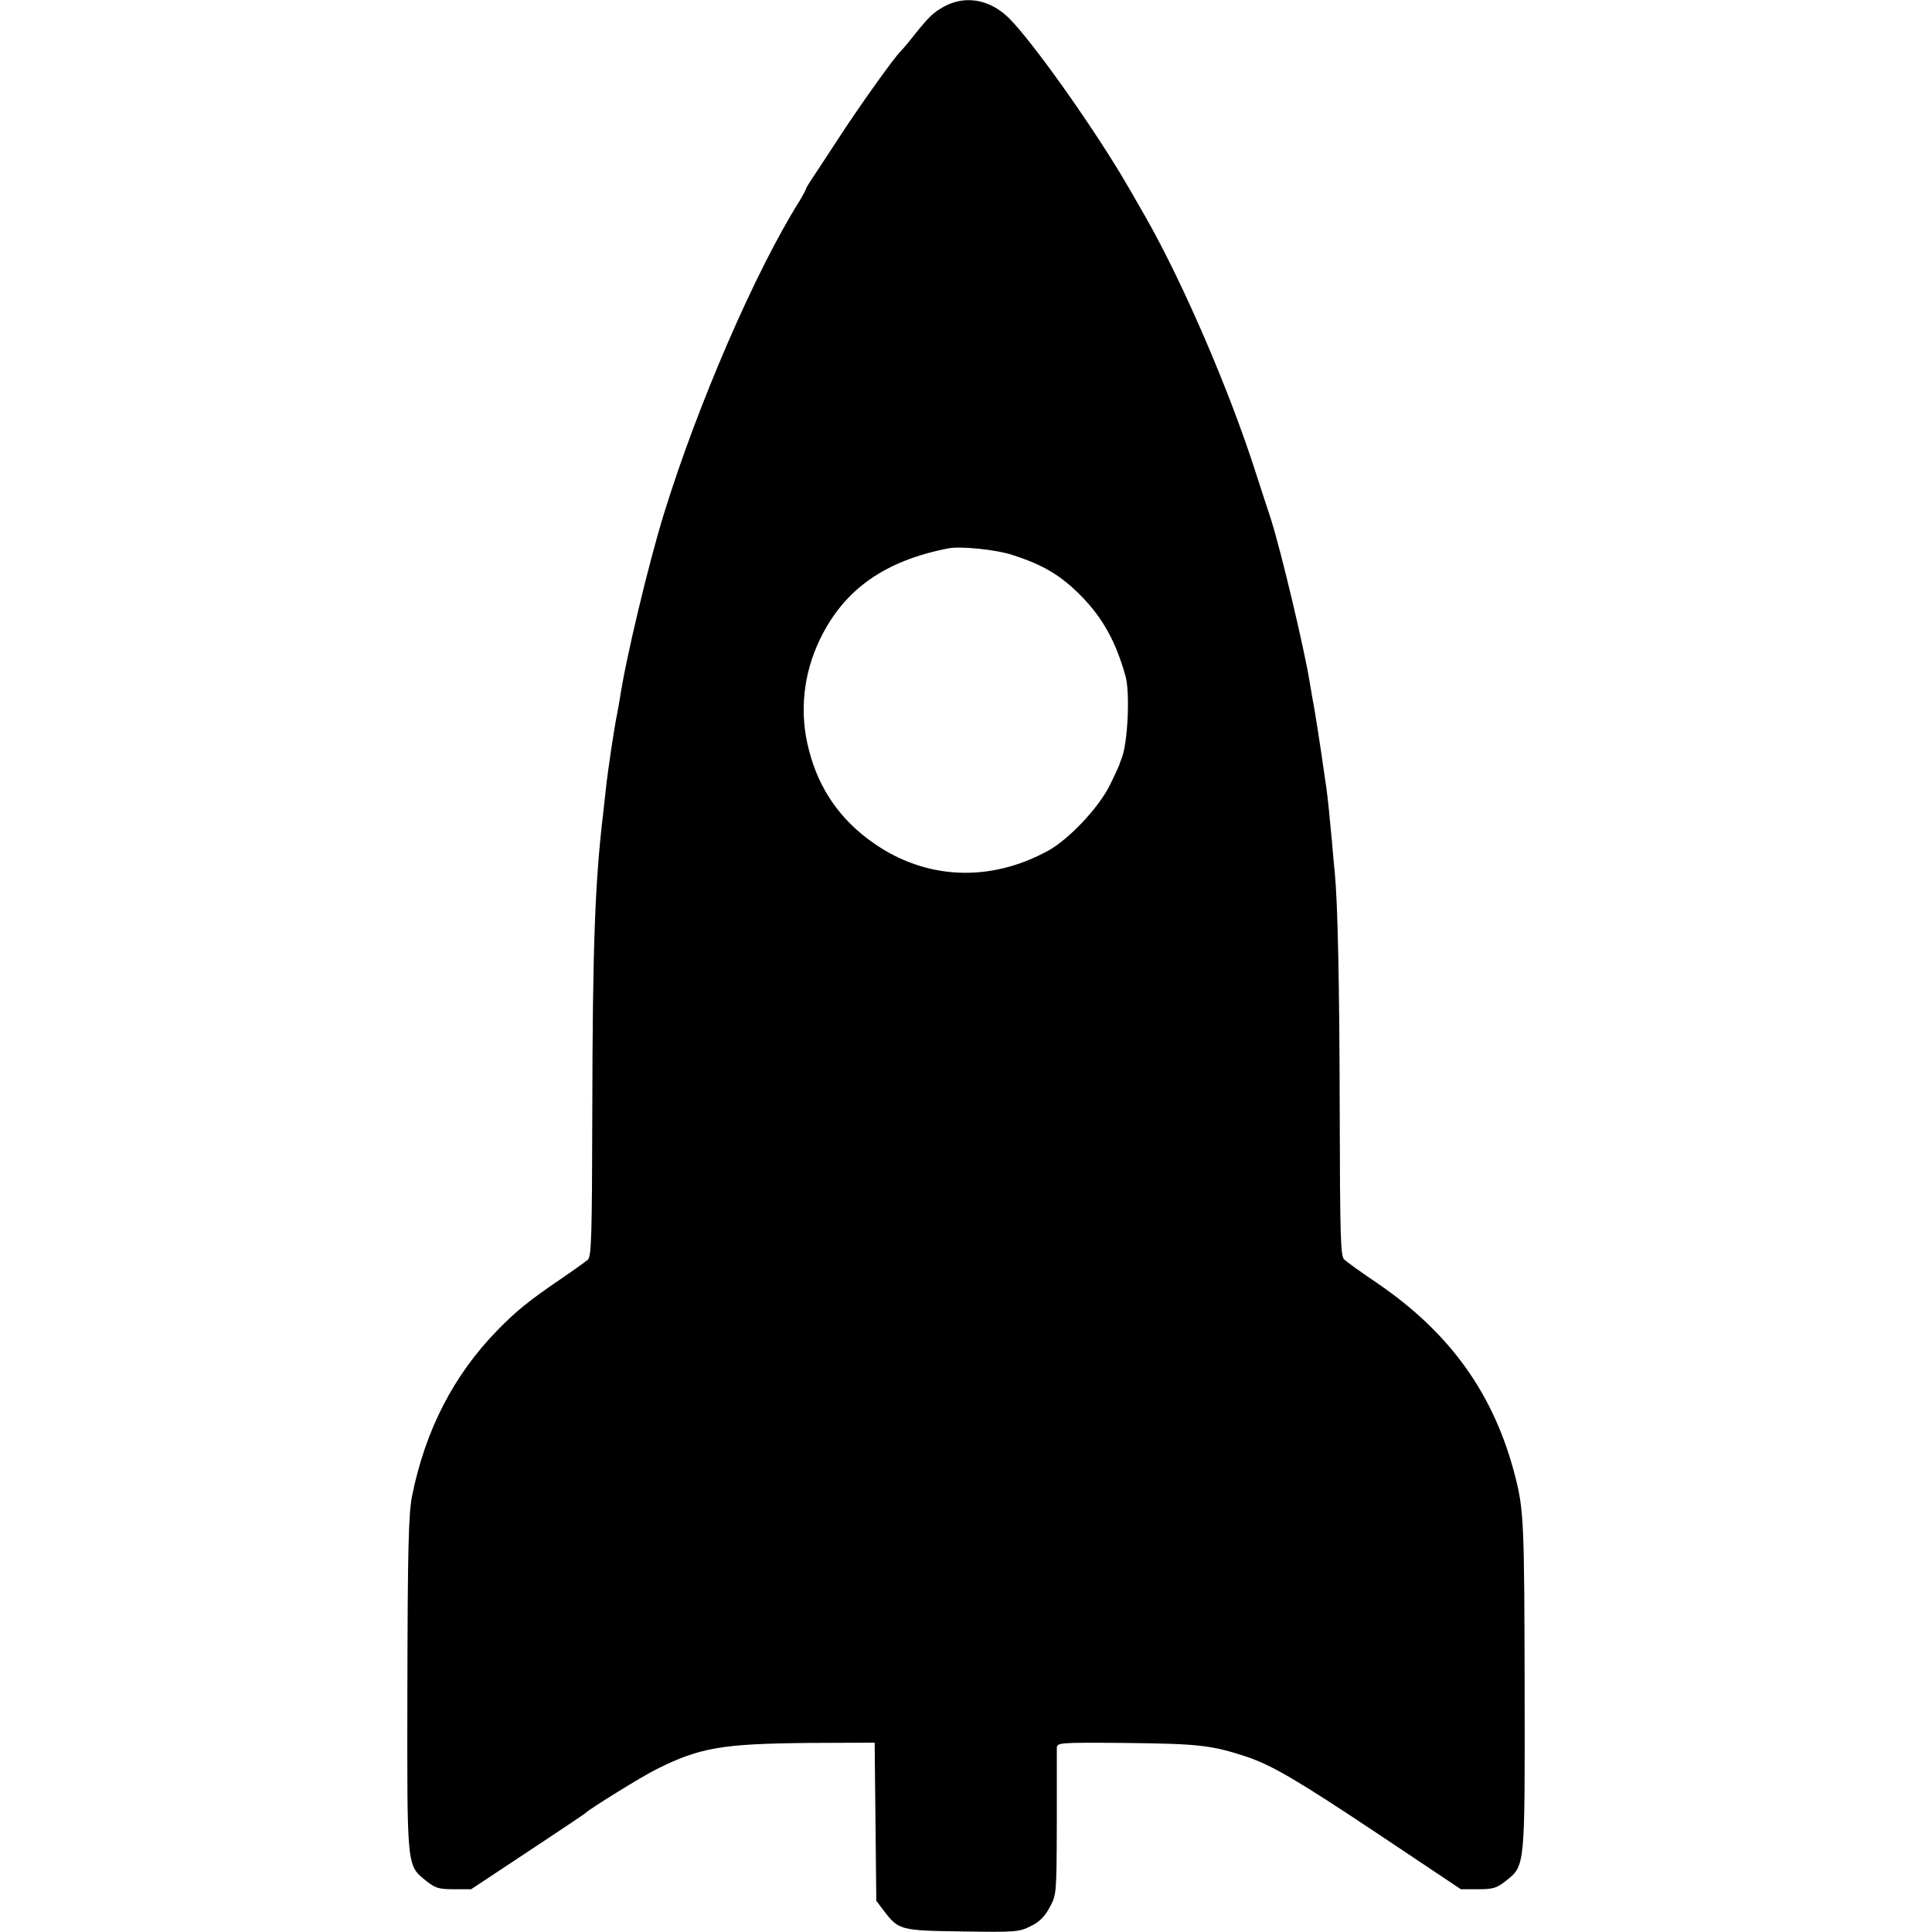 <?xml version="1.0" standalone="no"?>
<!DOCTYPE svg PUBLIC "-//W3C//DTD SVG 20010904//EN"
 "http://www.w3.org/TR/2001/REC-SVG-20010904/DTD/svg10.dtd">
<svg version="1.0" xmlns="http://www.w3.org/2000/svg"
 width="700pt" height="700pt" viewBox="0 0 700 700"
 preserveAspectRatio="xMidYMid meet">
<g transform="translate(0,700) scale(0.1,-0.1)"
fill="#000000" stroke="none">
<path d="M3422 6977 c-40 -22 -55 -36 -108 -102 -21 -27 -44 -54 -50 -60 -23
-21 -156 -208 -229 -321 -43 -66 -86 -131 -96 -146 -10 -15 -19 -30 -19 -33 0
-3 -11 -22 -23 -43 -159 -252 -369 -737 -491 -1132 -56 -181 -139 -528 -160
-670 -3 -19 -8 -45 -10 -56 -10 -47 -34 -207 -41 -274 -3 -30 -8 -71 -10 -90
-29 -245 -38 -477 -39 -1077 -1 -450 -3 -524 -16 -537 -8 -7 -54 -40 -101 -72
-112 -76 -162 -117 -227 -184 -159 -163 -261 -362 -309 -600 -13 -65 -16 -198
-17 -703 -1 -647 -3 -634 67 -691 34 -27 46 -31 101 -31 l63 0 204 135 c112
74 206 137 209 140 14 15 208 135 259 160 158 79 239 92 553 95 l237 1 3 -286
3 -287 28 -37 c53 -69 59 -71 284 -74 193 -3 205 -2 247 19 32 15 51 35 69 68
25 46 25 48 26 301 0 140 0 264 0 276 1 20 4 21 244 19 273 -3 315 -8 444 -50
91 -31 181 -83 472 -277 l304 -203 63 0 c54 0 67 4 101 31 69 55 68 48 67 694
-1 602 -3 648 -34 770 -76 298 -235 520 -500 701 -58 39 -112 78 -120 86 -13
12 -15 87 -16 541 -1 464 -7 747 -18 862 -2 19 -7 69 -10 110 -9 98 -15 157
-21 200 -3 19 -8 53 -11 75 -7 51 -32 214 -38 240 -2 11 -7 40 -11 65 -19 118
-104 475 -139 585 -2 6 -5 17 -8 25 -3 8 -25 76 -49 150 -95 296 -261 682
-398 923 -51 89 -60 105 -91 157 -125 206 -318 476 -402 562 -68 69 -158 87
-236 45z m247 -1988 c112 -36 175 -74 249 -149 78 -80 125 -165 160 -290 17
-61 8 -247 -15 -300 -3 -8 -7 -17 -7 -20 -1 -3 -16 -37 -35 -75 -40 -81 -148
-196 -223 -237 -211 -116 -443 -106 -634 28 -120 84 -198 196 -234 340 -34
132 -20 272 41 398 87 180 234 284 464 329 44 9 174 -4 234 -24z"/>
</g>
</svg>
